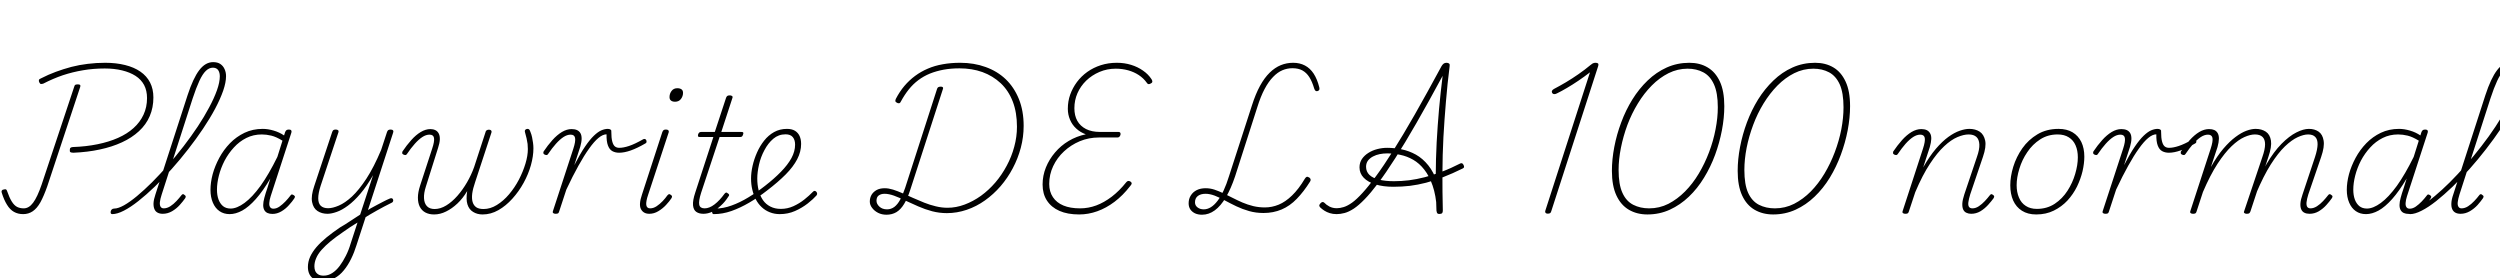 <svg xmlns="http://www.w3.org/2000/svg" xmlns:xlink="http://www.w3.org/1999/xlink" width="377.472" height="42.024"><path fill="black" d="M11.11 23.06L11.11 23.06Q10.78 23.06 10.64 22.98Q10.51 22.90 10.54 22.63L10.54 22.63Q10.54 22.39 10.67 22.30Q10.80 22.20 11.04 22.20L11.04 22.20Q13.01 22.13 14.72 21.78Q16.44 21.43 17.82 20.82Q19.20 20.21 20.17 19.33Q21.14 18.46 21.67 17.32Q22.20 16.18 22.20 14.81L22.20 14.81Q22.20 13.68 21.76 12.84Q21.31 12 20.47 11.46Q19.63 10.92 18.44 10.63Q17.26 10.34 15.82 10.34L15.82 10.34Q14.09 10.34 12.53 10.61Q10.97 10.87 9.49 11.36Q8.02 11.86 6.55 12.62L6.55 12.62Q6.31 12.70 6.18 12.68Q6.05 12.67 5.93 12.43L5.93 12.43Q5.83 12.22 5.88 12.07Q5.93 11.93 6.19 11.83L6.19 11.83Q7.30 11.26 8.44 10.84Q9.58 10.42 10.78 10.10Q11.98 9.79 13.25 9.64Q14.52 9.48 15.89 9.48L15.89 9.48Q17.54 9.48 18.89 9.82Q20.23 10.15 21.19 10.81Q22.15 11.47 22.66 12.46Q23.16 13.44 23.16 14.71L23.16 14.71Q23.16 16.25 22.61 17.53Q22.06 18.82 20.98 19.81Q19.90 20.81 18.41 21.49Q16.92 22.18 15.08 22.57Q13.25 22.97 11.11 23.06ZM3.50 32.33L3.50 32.33Q2.71 32.33 2.11 31.99Q1.51 31.66 1.06 30.92Q0.60 30.19 0.26 29.09L0.26 29.09Q0.19 28.90 0.28 28.76Q0.36 28.63 0.58 28.61L0.58 28.61Q0.82 28.54 0.91 28.60Q1.01 28.66 1.06 28.82L1.06 28.82Q1.42 29.86 1.78 30.43Q2.14 31.01 2.58 31.24Q3.02 31.46 3.58 31.46L3.58 31.46Q4.37 31.46 5.00 30.61Q5.64 29.76 6.29 27.86L6.29 27.86L11.21 13.08Q11.26 12.86 11.38 12.80Q11.50 12.74 11.76 12.74L11.76 12.74Q12 12.74 12.08 12.82Q12.17 12.89 12.12 13.10L12.12 13.10L7.13 28.15Q6.62 29.59 6.11 30.53Q5.59 31.46 4.94 31.90Q4.30 32.33 3.50 32.33ZM16.94 32.33L16.94 32.33Q16.78 32.33 16.73 32.20Q16.68 32.06 16.72 31.91Q16.75 31.75 16.88 31.62Q17.02 31.49 17.26 31.49L17.26 31.49Q17.83 31.49 18.72 31.00Q19.61 30.50 20.69 29.60Q21.77 28.70 22.96 27.52Q24.14 26.33 25.36 24.95Q26.57 23.57 27.72 22.08Q28.87 20.59 29.86 19.10Q30.84 17.62 31.58 16.22Q32.33 14.83 32.76 13.62Q33.19 12.41 33.19 11.50L33.19 11.50Q33.19 11.28 33.34 11.16Q33.48 11.04 33.67 11.04Q33.86 11.04 34.00 11.16Q34.13 11.28 34.13 11.50L34.13 11.50Q34.13 12.43 33.70 13.69Q33.26 14.95 32.48 16.42Q31.70 17.88 30.66 19.43Q29.62 20.98 28.42 22.52Q27.22 24.07 25.93 25.51Q24.65 26.95 23.36 28.19Q22.08 29.42 20.89 30.36Q19.70 31.30 18.70 31.81Q17.69 32.33 16.94 32.33ZM24.58 32.28L24.58 32.28Q24.12 32.28 23.80 32.11Q23.47 31.94 23.32 31.58Q23.16 31.22 23.18 30.67Q23.21 30.12 23.47 29.35L23.47 29.35L28.32 14.38Q29.16 11.81 30.08 10.60Q31.01 9.38 32.18 9.38L32.18 9.38Q32.86 9.38 33.28 9.67Q33.70 9.96 33.91 10.44Q34.13 10.92 34.13 11.50L34.13 11.50Q34.13 11.71 34.00 11.83Q33.86 11.95 33.67 11.95Q33.48 11.95 33.34 11.83Q33.19 11.71 33.19 11.50L33.19 11.50Q33.19 11.14 33.08 10.85Q32.98 10.56 32.74 10.39Q32.50 10.22 32.14 10.22L32.14 10.22Q31.58 10.22 31.08 10.70Q30.58 11.18 30.10 12.22Q29.62 13.25 29.09 14.86L29.09 14.86L24.41 29.38Q24.19 30.05 24.14 30.52Q24.10 30.98 24.25 31.22Q24.41 31.46 24.72 31.46L24.72 31.46Q25.22 31.46 25.72 31.14Q26.21 30.82 26.64 30.36Q27.07 29.90 27.36 29.52L27.36 29.52Q27.48 29.35 27.59 29.32Q27.70 29.28 27.84 29.42L27.84 29.42Q28.03 29.54 28.04 29.65Q28.06 29.76 27.96 29.93L27.96 29.93Q27.65 30.38 27.14 30.95Q26.64 31.51 25.97 31.90Q25.30 32.28 24.58 32.28ZM34.68 32.33L34.68 32.33Q33.79 32.33 33.14 31.88Q32.50 31.44 32.14 30.60Q31.78 29.76 31.78 28.66L31.78 28.66Q31.78 27.55 32.11 26.30Q32.45 25.06 33.11 23.83Q33.77 22.61 34.73 21.62Q35.69 20.64 36.92 20.05Q38.16 19.46 39.67 19.46L39.67 19.46Q40.46 19.46 41.33 19.72Q42.19 19.97 42.89 20.45L42.89 20.45L43.06 19.92Q43.15 19.73 43.27 19.64Q43.39 19.56 43.63 19.56L43.63 19.56Q43.90 19.56 43.98 19.70Q44.06 19.85 43.99 20.04L43.99 20.04L40.87 29.62Q40.68 30.22 40.66 30.64Q40.63 31.06 40.79 31.28Q40.94 31.51 41.28 31.51L41.28 31.51Q41.74 31.51 42.20 31.19Q42.67 30.86 43.09 30.42Q43.51 29.98 43.82 29.57L43.82 29.57Q43.94 29.38 44.05 29.36Q44.16 29.35 44.35 29.47L44.35 29.47Q44.54 29.59 44.53 29.71Q44.52 29.83 44.42 29.98L44.42 29.98Q44.14 30.41 43.63 30.97Q43.13 31.54 42.48 31.92Q41.83 32.30 41.14 32.30L41.14 32.30Q40.70 32.30 40.39 32.16Q40.08 32.02 39.91 31.72Q39.74 31.42 39.74 30.96Q39.74 30.50 39.91 29.88L39.91 29.88Q40.10 29.16 40.36 28.43Q40.61 27.70 40.82 26.95L40.82 26.95Q39.70 28.85 38.63 30.05Q37.56 31.25 36.58 31.79Q35.59 32.33 34.68 32.33ZM32.76 28.63L32.76 28.63Q32.76 29.47 32.99 30.11Q33.22 30.74 33.67 31.12Q34.13 31.49 34.82 31.49L34.82 31.49Q35.76 31.49 36.92 30.64Q38.09 29.78 39.34 28.06Q40.58 26.33 41.88 23.69L41.88 23.69L42.65 21.24Q41.71 20.66 40.97 20.48Q40.22 20.30 39.53 20.30L39.53 20.30Q38.26 20.30 37.20 20.83Q36.14 21.36 35.32 22.26Q34.49 23.16 33.91 24.26Q33.34 25.37 33.05 26.51Q32.76 27.65 32.76 28.63ZM54.72 33.07L55.03 32.04Q55.49 31.73 55.98 31.45Q56.47 31.18 56.96 30.92Q57.46 30.67 57.92 30.42Q58.39 30.17 58.85 29.98L58.85 29.98Q59.06 29.88 59.20 29.95Q59.33 30.02 59.36 30.17Q59.40 30.31 59.33 30.44Q59.26 30.58 59.06 30.65L59.06 30.65Q58.54 30.91 57.98 31.20Q57.43 31.49 56.90 31.79Q56.38 32.09 55.82 32.41Q55.27 32.74 54.72 33.07L54.72 33.07ZM48.74 42.46L48.74 42.46Q47.95 42.46 47.46 42.18Q46.97 41.90 46.73 41.42Q46.49 40.94 46.49 40.32L46.49 40.32Q46.49 39.53 46.82 38.78Q47.16 38.04 47.78 37.31Q48.41 36.58 49.31 35.84Q50.21 35.11 51.34 34.34L51.34 34.34Q52.13 33.89 52.88 33.38Q53.64 32.88 54.38 32.40L54.38 32.40L56.33 26.45Q55.37 28.13 54.42 29.24Q53.47 30.36 52.55 31.04Q51.62 31.73 50.83 32.00Q50.04 32.28 49.44 32.28L49.44 32.28Q48.58 32.28 47.94 31.86Q47.30 31.44 47.12 30.50Q46.94 29.57 47.45 28.08L47.45 28.08L50.16 19.92Q50.23 19.73 50.34 19.64Q50.45 19.56 50.71 19.56L50.71 19.56Q50.93 19.56 51.05 19.67Q51.17 19.78 51.10 19.97L51.10 19.97L48.41 28.06Q48.05 29.18 48.05 29.94Q48.05 30.70 48.43 31.07Q48.82 31.44 49.54 31.44L49.54 31.44Q50.23 31.44 51.16 31.04Q52.08 30.65 53.14 29.68Q54.19 28.70 55.32 26.98Q56.45 25.25 57.55 22.63L57.55 22.63L58.44 19.92Q58.51 19.73 58.63 19.64Q58.75 19.56 58.99 19.56L58.99 19.56Q59.23 19.56 59.34 19.69Q59.45 19.82 59.35 20.06L59.35 20.06L53.83 37.01Q53.50 38.09 53.02 39.07Q52.54 40.06 51.91 40.82Q51.29 41.59 50.48 42.02Q49.68 42.46 48.74 42.46ZM48.86 41.62L48.86 41.62Q49.56 41.62 50.16 41.23Q50.76 40.85 51.28 40.16Q51.79 39.48 52.22 38.62Q52.66 37.75 52.94 36.79L52.94 36.79L53.98 33.60Q53.45 33.91 52.91 34.27Q52.37 34.63 51.82 35.02L51.82 35.02Q50.76 35.74 49.94 36.41Q49.13 37.08 48.56 37.72Q48 38.35 47.74 38.98Q47.47 39.60 47.47 40.22L47.47 40.22Q47.47 40.61 47.60 40.92Q47.74 41.23 48.04 41.42Q48.34 41.62 48.86 41.62ZM65.54 32.38L65.54 32.38Q64.78 32.38 64.22 32.08Q63.67 31.78 63.38 31.21Q63.10 30.65 63.10 29.84Q63.10 29.04 63.43 28.03L63.43 28.03L65.26 22.42Q65.62 21.34 65.53 20.83Q65.45 20.33 64.85 20.33L64.85 20.33Q64.32 20.33 63.77 20.69Q63.22 21.05 62.63 21.71Q62.04 22.37 61.44 23.26L61.44 23.26Q61.34 23.40 61.24 23.41Q61.13 23.42 60.94 23.35L60.94 23.35Q60.74 23.26 60.73 23.12Q60.72 22.99 60.77 22.87L60.77 22.87Q61.39 21.94 62.09 21.16Q62.78 20.38 63.53 19.93Q64.27 19.49 64.99 19.49L64.99 19.49Q65.42 19.49 65.75 19.66Q66.07 19.82 66.25 20.17Q66.43 20.52 66.41 21.07Q66.38 21.62 66.14 22.34L66.14 22.34L64.30 28.18Q63.98 29.16 64.02 29.93Q64.06 30.70 64.46 31.13Q64.87 31.56 65.62 31.56L65.62 31.56Q66.50 31.56 67.38 31.02Q68.26 30.48 69.06 29.57Q69.86 28.66 70.51 27.54Q71.16 26.42 71.59 25.22L71.59 25.22L73.32 19.92Q73.34 19.75 73.49 19.67Q73.63 19.58 73.82 19.58L73.82 19.58Q74.04 19.58 74.15 19.69Q74.26 19.80 74.21 19.99L74.21 19.99L71.74 27.50Q71.40 28.49 71.30 29.23Q71.21 29.98 71.36 30.50Q71.52 31.03 71.92 31.30Q72.31 31.56 73.01 31.56L73.01 31.56Q74.04 31.56 75.02 30.95Q76.01 30.34 76.86 29.34Q77.71 28.34 78.35 27.12Q78.98 25.90 79.34 24.70Q79.70 23.50 79.70 22.51L79.70 22.51Q79.70 22.13 79.66 21.73Q79.61 21.34 79.51 20.90Q79.42 20.47 79.27 19.97L79.27 19.97Q79.22 19.80 79.26 19.69Q79.30 19.58 79.42 19.52Q79.54 19.46 79.66 19.46L79.66 19.46Q79.80 19.46 79.90 19.55Q79.99 19.63 80.09 19.92L80.09 19.92Q80.26 20.33 80.34 20.74Q80.42 21.14 80.48 21.56Q80.54 21.98 80.54 22.39L80.54 22.39Q80.54 23.59 80.16 24.95Q79.78 26.30 79.06 27.61Q78.34 28.92 77.36 30Q76.39 31.08 75.25 31.73Q74.11 32.38 72.86 32.38L72.86 32.38Q72.05 32.38 71.44 32.00Q70.82 31.63 70.58 30.86Q70.34 30.10 70.54 28.85L70.54 28.85Q69.89 29.95 69.06 30.73Q68.23 31.51 67.34 31.94Q66.46 32.38 65.54 32.38ZM83.90 32.28L83.90 32.28Q83.66 32.28 83.54 32.18Q83.42 32.09 83.47 31.92L83.47 31.92L86.57 22.44Q86.93 21.34 86.83 20.83Q86.74 20.33 86.16 20.33L86.16 20.33Q85.63 20.33 85.08 20.69Q84.53 21.05 83.94 21.71Q83.35 22.37 82.75 23.26L82.75 23.26Q82.66 23.40 82.55 23.41Q82.44 23.42 82.25 23.35L82.25 23.35Q82.06 23.26 82.04 23.12Q82.03 22.99 82.08 22.87L82.08 22.87Q82.70 21.94 83.40 21.16Q84.10 20.38 84.84 19.93Q85.58 19.49 86.30 19.49L86.30 19.49Q86.78 19.49 87.12 19.64Q87.46 19.80 87.64 20.11Q87.82 20.42 87.82 20.93Q87.82 21.43 87.62 22.13L87.62 22.13L86.71 24.94Q87.60 23.21 88.33 22.14Q89.06 21.07 89.68 20.48Q90.29 19.90 90.80 19.68Q91.32 19.46 91.78 19.46L91.78 19.46Q92.02 19.46 92.17 19.56Q92.33 19.66 92.30 19.85L92.30 19.85Q92.30 20.86 92.45 21.38Q92.59 21.91 92.86 22.12Q93.12 22.32 93.50 22.32L93.50 22.32Q94.13 22.32 94.97 22.04Q95.81 21.77 97.13 21.02L97.13 21.02Q97.27 20.95 97.40 21Q97.54 21.05 97.58 21.17Q97.63 21.29 97.62 21.43Q97.61 21.58 97.46 21.65L97.46 21.65Q96.22 22.37 95.23 22.72Q94.25 23.06 93.48 23.06L93.48 23.06Q92.90 23.06 92.46 22.82Q92.02 22.58 91.79 21.96Q91.56 21.34 91.58 20.28L91.58 20.28Q91.03 20.28 90.37 20.82Q89.71 21.36 88.96 22.42Q88.20 23.47 87.34 25.02Q86.47 26.57 85.51 28.63L85.51 28.63L84.43 31.92Q84.38 32.11 84.28 32.20Q84.17 32.28 83.90 32.28ZM98.04 32.28L98.04 32.28Q97.15 32.28 96.78 31.58Q96.41 30.89 96.94 29.35L96.94 29.35L100.01 19.92Q100.10 19.73 100.20 19.64Q100.30 19.56 100.56 19.56L100.56 19.56Q100.80 19.56 100.91 19.67Q101.02 19.78 100.97 19.97L100.97 19.97L97.87 29.38Q97.51 30.43 97.58 30.95Q97.66 31.46 98.16 31.46L98.16 31.46Q98.66 31.46 99.14 31.14Q99.62 30.82 100.06 30.36Q100.49 29.90 100.75 29.52L100.75 29.52Q100.90 29.35 101.00 29.32Q101.11 29.28 101.28 29.42L101.28 29.42Q101.47 29.54 101.47 29.66Q101.47 29.78 101.38 29.93L101.38 29.93Q101.09 30.38 100.57 30.94Q100.06 31.49 99.41 31.88Q98.76 32.28 98.04 32.28ZM101.93 15.36L101.93 15.36Q101.54 15.36 101.32 15.19Q101.09 15.02 101.09 14.66L101.09 14.66Q101.09 14.14 101.40 13.73Q101.71 13.32 102.26 13.32L102.26 13.32Q102.67 13.32 102.90 13.49Q103.13 13.66 103.13 14.02L103.13 14.02Q103.13 14.52 102.82 14.94Q102.50 15.36 101.93 15.36ZM106.20 32.28L106.20 32.28Q105.55 32.28 105.13 31.99Q104.71 31.70 104.64 31.00Q104.57 30.29 104.98 29.06L104.98 29.06L107.71 20.69L105.70 20.69Q105.43 20.69 105.40 20.58Q105.36 20.47 105.41 20.28L105.41 20.28Q105.48 20.09 105.59 20.00Q105.70 19.92 105.94 19.92L105.94 19.92L107.93 19.92L109.63 14.76Q109.70 14.57 109.82 14.48Q109.94 14.40 110.21 14.40L110.21 14.40Q110.40 14.40 110.53 14.50Q110.66 14.59 110.59 14.78L110.59 14.78L108.91 19.92L111.91 19.92Q112.18 19.92 112.22 20.02Q112.27 20.11 112.20 20.30L112.20 20.30Q112.13 20.54 112.02 20.62Q111.91 20.69 111.70 20.69L111.70 20.69L108.65 20.69L105.86 29.11Q105.46 30.38 105.58 30.92Q105.70 31.46 106.39 31.46L106.39 31.46Q107.11 31.46 107.89 30.86Q108.67 30.26 109.39 29.26L109.39 29.26Q109.51 29.11 109.62 29.08Q109.73 29.04 109.87 29.18L109.87 29.18Q110.06 29.28 110.09 29.41Q110.11 29.54 109.99 29.66L109.99 29.66Q109.49 30.46 108.85 31.04Q108.22 31.63 107.56 31.96Q106.90 32.28 106.20 32.28ZM117.74 32.33L117.74 32.33Q116.93 32.33 116.23 32.05Q115.54 31.78 115.01 31.28Q114.48 30.79 114.13 30.12Q113.78 29.45 113.59 28.64Q113.40 27.84 113.40 26.95L113.40 26.95Q113.40 26.06 113.63 25.04Q113.86 24.02 114.30 23.03Q114.74 22.03 115.38 21.23Q116.02 20.42 116.88 19.94Q117.74 19.46 118.82 19.46L118.82 19.46Q119.57 19.46 120.04 19.75Q120.50 20.04 120.73 20.54Q120.96 21.05 120.96 21.74L120.96 21.74Q120.96 22.90 120.37 24.04Q119.78 25.18 118.63 26.34Q117.48 27.50 115.80 28.78L115.80 28.78Q114.48 29.81 113.12 30.60Q111.77 31.39 110.44 31.86Q109.10 32.33 107.76 32.33L107.76 32.33Q107.62 32.33 107.56 32.20Q107.50 32.06 107.53 31.91Q107.57 31.75 107.68 31.62Q107.78 31.49 108 31.49L108 31.49Q109.20 31.49 110.46 31.03Q111.72 30.58 113.00 29.80Q114.29 29.02 115.51 28.06L115.51 28.06Q116.90 26.98 117.92 25.93Q118.94 24.89 119.50 23.87Q120.05 22.85 120.05 21.84L120.05 21.84Q120.05 21.12 119.70 20.70Q119.35 20.28 118.61 20.28L118.61 20.28Q117.55 20.28 116.76 20.95Q115.97 21.62 115.42 22.67Q114.86 23.71 114.60 24.86Q114.34 26.02 114.34 26.95L114.34 26.95Q114.34 27.91 114.55 28.75Q114.77 29.59 115.20 30.22Q115.63 30.84 116.32 31.19Q117 31.54 117.89 31.54L117.89 31.54Q118.90 31.54 119.80 31.13Q120.70 30.72 121.44 30.13Q122.18 29.54 122.71 28.99L122.71 28.99Q122.86 28.82 122.99 28.82Q123.12 28.82 123.24 28.94L123.24 28.94Q123.34 29.04 123.37 29.18Q123.41 29.33 123.29 29.50L123.29 29.50Q122.81 30.05 121.96 30.72Q121.10 31.39 120.04 31.86Q118.97 32.33 117.74 32.33ZM133.85 32.42L133.85 32.42Q133.15 32.42 132.59 32.14Q132.02 31.85 131.68 31.39Q131.33 30.94 131.33 30.43L131.33 30.43Q131.33 29.88 131.59 29.42Q131.86 28.97 132.36 28.69Q132.86 28.42 133.58 28.42L133.58 28.42Q134.16 28.42 134.84 28.63Q135.53 28.85 136.28 29.18Q137.04 29.52 137.87 29.89Q138.70 30.26 139.55 30.60Q140.40 30.94 141.29 31.15Q142.18 31.37 143.06 31.37L143.06 31.37Q144.36 31.37 145.64 30.89Q146.93 30.41 148.12 29.56Q149.30 28.70 150.29 27.55Q151.27 26.40 152.00 25.03Q152.74 23.66 153.14 22.16Q153.55 20.66 153.55 19.13L153.55 19.13Q153.55 16.99 152.92 15.34Q152.28 13.68 151.09 12.56Q149.90 11.45 148.33 10.88Q146.76 10.32 144.86 10.32L144.86 10.32Q143.59 10.32 142.48 10.52Q141.36 10.73 140.41 11.11Q139.46 11.50 138.66 12.10Q137.86 12.70 137.22 13.50Q136.58 14.30 136.03 15.31L136.03 15.31Q135.94 15.55 135.76 15.59Q135.58 15.62 135.41 15.50L135.41 15.50Q135.22 15.41 135.19 15.28Q135.17 15.14 135.26 14.93L135.26 14.93Q135.82 13.85 136.55 12.98Q137.28 12.12 138.17 11.46Q139.06 10.80 140.10 10.36Q141.14 9.91 142.36 9.70Q143.57 9.48 144.98 9.48L144.98 9.48Q147.07 9.48 148.82 10.12Q150.58 10.75 151.85 11.96Q153.12 13.18 153.84 14.95Q154.56 16.73 154.56 19.01L154.56 19.01Q154.56 20.69 154.13 22.31Q153.70 23.93 152.92 25.40Q152.14 26.88 151.07 28.12Q150 29.35 148.72 30.26Q147.43 31.18 145.96 31.68Q144.48 32.18 142.97 32.18L142.97 32.18Q141.84 32.18 140.75 31.90Q139.66 31.61 138.64 31.16Q137.62 30.72 136.69 30.28Q135.77 29.83 134.98 29.54Q134.18 29.26 133.56 29.26L133.56 29.26Q133.03 29.26 132.68 29.51Q132.34 29.76 132.34 30.31L132.34 30.31Q132.34 30.79 132.78 31.20Q133.22 31.61 133.94 31.61L133.94 31.61Q134.54 31.61 135.04 31.24Q135.53 30.86 135.91 30.16Q136.30 29.45 136.66 28.39L136.66 28.39L141.48 13.44Q141.53 13.25 141.67 13.16Q141.82 13.08 142.06 13.08L142.06 13.08Q142.27 13.08 142.36 13.18Q142.44 13.27 142.37 13.44L142.37 13.44L137.45 28.63Q137.04 29.93 136.52 30.78Q136.01 31.63 135.35 32.03Q134.69 32.42 133.85 32.42ZM162.94 32.38L162.94 32.38Q161.18 32.38 159.96 31.84Q158.74 31.30 158.08 30.29Q157.42 29.28 157.42 27.86L157.42 27.86Q157.42 26.52 157.92 25.28Q158.42 24.05 159.30 23.02Q160.18 21.98 161.36 21.28Q162.55 20.57 163.94 20.28L163.94 20.28Q163.10 19.97 162.49 19.40Q161.88 18.84 161.56 18.07Q161.23 17.30 161.23 16.42L161.23 16.42Q161.23 15.29 161.59 14.28Q161.95 13.27 162.61 12.38Q163.27 11.50 164.18 10.85Q165.10 10.20 166.22 9.84Q167.35 9.48 168.62 9.48L168.62 9.48Q169.78 9.48 170.78 9.79Q171.79 10.10 172.58 10.66Q173.38 11.21 173.86 11.95L173.86 11.95Q173.98 12.12 173.99 12.30Q174 12.48 173.76 12.60L173.76 12.60Q173.54 12.74 173.39 12.70Q173.23 12.65 173.14 12.48L173.14 12.48Q172.66 11.81 171.95 11.34Q171.24 10.87 170.35 10.62Q169.46 10.37 168.46 10.37L168.46 10.37Q167.16 10.37 166.01 10.86Q164.86 11.35 164.00 12.18Q163.15 13.01 162.68 14.08Q162.22 15.14 162.22 16.34L162.22 16.34Q162.22 17.45 162.66 18.24Q163.10 19.03 163.97 19.48Q164.83 19.92 166.08 19.92L166.08 19.92L168.89 19.92Q169.08 19.92 169.15 20.04Q169.22 20.16 169.18 20.35L169.18 20.35Q169.13 20.54 169.01 20.65Q168.89 20.76 168.74 20.76L168.74 20.76L165.91 20.76Q164.40 20.76 163.04 21.32Q161.69 21.89 160.66 22.85Q159.62 23.81 159.02 25.08Q158.42 26.35 158.42 27.77L158.42 27.77Q158.42 28.94 158.98 29.77Q159.53 30.60 160.56 31.03Q161.59 31.46 163.08 31.46L163.08 31.46Q164.33 31.46 165.52 31.02Q166.70 30.58 167.86 29.70Q169.01 28.82 170.04 27.53L170.04 27.53Q170.18 27.34 170.36 27.32Q170.54 27.31 170.71 27.43L170.71 27.43Q170.88 27.55 170.87 27.71Q170.86 27.86 170.64 28.10L170.64 28.10Q169.54 29.52 168.28 30.47Q167.02 31.42 165.67 31.90Q164.33 32.38 162.94 32.38ZM181.49 32.42L181.49 32.42Q180.89 32.42 180.43 32.21Q179.98 31.99 179.72 31.61Q179.47 31.22 179.47 30.70L179.47 30.70Q179.47 30.02 179.80 29.51Q180.12 28.99 180.70 28.70Q181.27 28.42 182.04 28.42L182.04 28.42Q182.71 28.42 183.36 28.63Q184.01 28.85 184.69 29.17Q185.38 29.50 186.10 29.87Q186.82 30.24 187.60 30.58Q188.38 30.91 189.23 31.12Q190.08 31.32 190.97 31.32L190.97 31.32Q192.05 31.32 193.07 30.90Q194.09 30.48 195.08 29.52Q196.08 28.56 197.02 26.98L197.02 26.98Q197.14 26.78 197.28 26.71Q197.42 26.64 197.69 26.81L197.69 26.81Q197.83 26.90 197.88 27.06Q197.93 27.22 197.81 27.41L197.81 27.41Q196.85 28.94 195.80 30.02Q194.76 31.10 193.51 31.63Q192.26 32.16 190.78 32.16L190.78 32.16Q189.62 32.16 188.60 31.87Q187.58 31.58 186.68 31.15Q185.78 30.72 184.97 30.28Q184.15 29.83 183.41 29.54Q182.66 29.26 182.02 29.26L182.02 29.26Q181.30 29.26 180.86 29.59Q180.43 29.93 180.43 30.55L180.43 30.55Q180.43 31.03 180.82 31.32Q181.20 31.61 181.75 31.61L181.75 31.61Q182.86 31.61 183.84 30.32Q184.82 29.04 185.57 26.59L185.57 26.59L189.02 15.94Q189.58 14.18 190.25 12.96Q190.92 11.74 191.71 10.97Q192.50 10.20 193.38 9.84Q194.26 9.48 195.26 9.48L195.26 9.48Q196.25 9.48 197.03 9.89Q197.81 10.30 198.35 11.12Q198.89 11.95 199.20 13.20L199.20 13.20Q199.25 13.42 199.20 13.55Q199.15 13.68 198.94 13.75L198.94 13.75Q198.79 13.80 198.66 13.73Q198.53 13.66 198.43 13.37L198.43 13.37Q198.12 12.31 197.69 11.64Q197.26 10.97 196.64 10.63Q196.03 10.30 195.14 10.30L195.14 10.30Q194.35 10.30 193.62 10.61Q192.89 10.92 192.22 11.62Q191.54 12.31 190.94 13.44Q190.34 14.57 189.84 16.18L189.84 16.18L186.48 26.64Q185.86 28.49 185.09 29.80Q184.32 31.10 183.42 31.76Q182.52 32.42 181.49 32.42ZM201.82 32.33L201.82 32.33Q201.24 32.33 200.78 32.18Q200.33 32.04 199.97 31.81Q199.61 31.58 199.34 31.32L199.34 31.32Q199.22 31.20 199.20 31.06Q199.18 30.91 199.37 30.70L199.37 30.70Q199.56 30.50 199.70 30.50Q199.85 30.50 199.97 30.62L199.97 30.62Q200.23 30.91 200.72 31.18Q201.22 31.44 201.84 31.44L201.84 31.44Q202.32 31.44 202.90 31.26Q203.47 31.08 204.16 30.59Q204.84 30.10 205.73 29.12Q206.62 28.15 207.76 26.60Q208.90 25.06 210.35 22.76Q211.80 20.47 213.60 17.32Q215.40 14.16 217.66 9.98L217.66 9.98Q217.78 9.77 217.96 9.62Q218.14 9.48 218.40 9.48L218.40 9.48Q218.66 9.48 218.80 9.60Q218.93 9.72 218.88 9.98L218.88 9.98Q218.54 12.67 218.32 15.35Q218.09 18.02 217.94 20.71Q217.80 23.40 217.79 26.16Q217.78 28.92 217.85 31.78L217.85 31.78Q217.85 32.04 217.76 32.16Q217.68 32.28 217.42 32.30L217.42 32.30Q217.18 32.33 217.06 32.24Q216.94 32.16 216.89 31.82L216.89 31.82Q216.77 29.16 216.78 26.58Q216.79 24 216.92 21.48Q217.06 18.96 217.28 16.45Q217.51 13.94 217.82 11.45L217.82 11.45Q215.64 15.50 213.86 18.59Q212.09 21.67 210.66 23.90Q209.23 26.14 208.09 27.65Q206.95 29.16 206.05 30.08Q205.15 31.01 204.41 31.50Q203.66 31.99 203.02 32.16Q202.37 32.33 201.82 32.33ZM217.58 31.25L216.94 31.56Q216.82 29.50 216.31 28.03Q215.81 26.57 215.05 25.61Q214.30 24.65 213.37 24.12Q212.45 23.59 211.43 23.38Q210.41 23.16 209.45 23.16L209.45 23.16Q208.87 23.16 208.32 23.27Q207.77 23.38 207.30 23.63Q206.83 23.88 206.54 24.26Q206.26 24.65 206.26 25.18L206.26 25.18Q206.26 25.92 206.77 26.41Q207.29 26.90 208.24 27.13Q209.18 27.36 210.48 27.36L210.48 27.36Q211.58 27.36 212.75 27.22Q213.91 27.07 215.15 26.75Q216.38 26.42 217.72 25.92Q219.05 25.42 220.51 24.67L220.51 24.67Q220.66 24.62 220.76 24.66Q220.87 24.70 220.97 24.89L220.97 24.89Q221.09 25.10 221.05 25.24Q221.02 25.37 220.85 25.44L220.85 25.44Q219.29 26.21 217.92 26.74Q216.55 27.26 215.32 27.59Q214.08 27.91 212.88 28.06Q211.68 28.20 210.38 28.20L210.38 28.20Q208.85 28.20 207.70 27.85Q206.54 27.50 205.91 26.84Q205.27 26.18 205.27 25.27L205.27 25.27Q205.27 24.55 205.64 24Q206.02 23.45 206.62 23.08Q207.22 22.70 207.96 22.51Q208.70 22.32 209.45 22.32L209.45 22.32Q210.53 22.32 211.64 22.55Q212.76 22.78 213.79 23.35Q214.82 23.93 215.65 24.96Q216.48 25.99 217.00 27.53Q217.51 29.06 217.58 31.25L217.58 31.25ZM233.69 32.26L233.69 32.26Q233.45 32.26 233.35 32.12Q233.26 31.99 233.33 31.80L233.33 31.80L240.07 10.92Q239.23 11.57 238.33 12.18Q237.43 12.79 236.59 13.28Q235.75 13.78 235.06 14.11L235.06 14.11Q234.84 14.23 234.64 14.21Q234.43 14.18 234.34 13.99L234.34 13.99Q234.26 13.82 234.35 13.68Q234.43 13.54 234.65 13.42L234.65 13.42Q235.49 12.98 236.44 12.42Q237.38 11.86 238.33 11.20Q239.28 10.54 240.12 9.84L240.12 9.84Q240.31 9.67 240.44 9.60Q240.58 9.53 240.68 9.50Q240.79 9.48 240.91 9.48L240.91 9.48Q241.18 9.48 241.28 9.58Q241.39 9.67 241.32 9.94L241.32 9.94L234.22 31.90Q234.17 32.09 234.06 32.17Q233.95 32.26 233.69 32.26ZM248.74 32.38L248.74 32.38Q247.15 32.38 245.94 31.67Q244.73 30.96 244.06 29.51Q243.38 28.06 243.38 25.80L243.38 25.80Q243.38 24.07 243.74 22.19Q244.10 20.30 244.79 18.47Q245.47 16.63 246.47 15.02Q247.46 13.42 248.77 12.16Q250.08 10.90 251.66 10.19Q253.25 9.48 255.07 9.48L255.07 9.48Q256.66 9.48 257.83 10.18Q259.01 10.87 259.68 12.31Q260.35 13.75 260.35 16.03L260.35 16.03Q260.35 17.78 259.99 19.67Q259.63 21.55 258.96 23.38Q258.29 25.20 257.29 26.83Q256.30 28.46 255.00 29.70Q253.70 30.94 252.13 31.66Q250.56 32.38 248.74 32.38ZM249.00 31.46L249.00 31.46Q250.56 31.46 251.92 30.77Q253.27 30.07 254.42 28.91Q255.58 27.74 256.49 26.22Q257.40 24.70 258.05 22.98Q258.70 21.26 259.03 19.52Q259.37 17.78 259.37 16.20L259.37 16.20Q259.37 14.02 258.79 12.74Q258.22 11.47 257.18 10.92Q256.15 10.37 254.81 10.37L254.81 10.37Q253.30 10.37 251.93 11.05Q250.56 11.74 249.40 12.91Q248.23 14.09 247.30 15.62Q246.36 17.16 245.72 18.86Q245.09 20.57 244.74 22.32Q244.39 24.07 244.39 25.66L244.39 25.66Q244.39 27.86 244.97 29.12Q245.54 30.38 246.60 30.92Q247.66 31.46 249.00 31.46ZM267.72 32.38L267.72 32.38Q266.14 32.38 264.92 31.67Q263.71 30.96 263.04 29.51Q262.37 28.06 262.37 25.80L262.37 25.80Q262.37 24.07 262.73 22.19Q263.09 20.30 263.77 18.47Q264.46 16.63 265.45 15.02Q266.45 13.42 267.76 12.16Q269.06 10.90 270.65 10.19Q272.23 9.48 274.06 9.48L274.06 9.48Q275.64 9.48 276.82 10.18Q277.99 10.87 278.66 12.31Q279.34 13.75 279.34 16.03L279.34 16.03Q279.34 17.78 278.98 19.67Q278.62 21.55 277.94 23.38Q277.27 25.20 276.28 26.83Q275.28 28.46 273.98 29.70Q272.69 30.94 271.12 31.66Q269.54 32.38 267.72 32.38ZM267.98 31.46L267.98 31.46Q269.54 31.46 270.90 30.77Q272.26 30.07 273.41 28.91Q274.56 27.74 275.47 26.22Q276.38 24.70 277.03 22.98Q277.68 21.26 278.02 19.52Q278.35 17.78 278.35 16.20L278.35 16.20Q278.35 14.02 277.78 12.74Q277.20 11.47 276.17 10.92Q275.14 10.37 273.79 10.37L273.79 10.37Q272.28 10.37 270.91 11.05Q269.54 11.74 268.38 12.91Q267.22 14.09 266.28 15.62Q265.34 17.16 264.71 18.86Q264.07 20.57 263.72 22.32Q263.38 24.07 263.38 25.66L263.38 25.66Q263.38 27.86 263.95 29.12Q264.53 30.38 265.58 30.92Q266.64 31.46 267.98 31.46ZM287.69 32.28L287.69 32.28Q287.45 32.28 287.33 32.18Q287.21 32.09 287.26 31.92L287.26 31.92L290.35 22.44Q290.71 21.34 290.62 20.83Q290.52 20.33 289.94 20.33L289.94 20.33Q289.42 20.33 288.86 20.69Q288.31 21.05 287.72 21.71Q287.14 22.37 286.54 23.26L286.54 23.26Q286.44 23.40 286.33 23.41Q286.22 23.42 286.03 23.35L286.03 23.35Q285.84 23.26 285.83 23.12Q285.82 22.99 285.86 22.87L285.86 22.87Q286.49 21.94 287.18 21.16Q287.88 20.38 288.62 19.93Q289.37 19.49 290.09 19.49L290.09 19.49Q290.57 19.49 290.90 19.64Q291.24 19.80 291.43 20.14Q291.62 20.47 291.60 20.99Q291.58 21.50 291.38 22.20L291.38 22.20L290.38 25.27Q291.34 23.59 292.30 22.46Q293.26 21.34 294.17 20.68Q295.08 20.02 295.90 19.74Q296.71 19.46 297.34 19.46L297.34 19.46Q298.27 19.46 298.91 19.88Q299.54 20.30 299.74 21.23Q299.93 22.15 299.40 23.69L299.40 23.69L297.48 29.35Q297.26 30.07 297.20 30.54Q297.14 31.01 297.30 31.24Q297.46 31.46 297.82 31.46L297.82 31.46Q298.30 31.46 298.78 31.14Q299.26 30.82 299.69 30.36Q300.12 29.90 300.41 29.52L300.41 29.52Q300.53 29.35 300.64 29.32Q300.74 29.28 300.91 29.42L300.91 29.42Q301.10 29.54 301.10 29.65Q301.10 29.76 301.01 29.93L301.01 29.93Q300.70 30.36 300.18 30.94Q299.66 31.51 299.02 31.90Q298.37 32.28 297.62 32.28L297.62 32.28Q297.22 32.28 296.89 32.12Q296.57 31.97 296.41 31.61Q296.26 31.25 296.29 30.70Q296.33 30.14 296.59 29.35L296.59 29.35L298.49 23.71Q298.90 22.56 298.86 21.80Q298.82 21.05 298.42 20.68Q298.01 20.30 297.24 20.30L297.24 20.30Q296.50 20.30 295.55 20.70Q294.60 21.10 293.56 22.07Q292.51 23.04 291.40 24.73Q290.28 26.42 289.18 29.02L289.18 29.02L288.22 31.92Q288.17 32.11 288.06 32.20Q287.95 32.28 287.69 32.28ZM307.44 32.38L307.44 32.38Q306.17 32.38 305.29 31.82Q304.42 31.27 303.97 30.28Q303.53 29.28 303.53 27.98L303.53 27.98Q303.53 26.66 303.98 25.18Q304.44 23.69 305.35 22.39Q306.26 21.10 307.63 20.28Q309.00 19.46 310.82 19.46L310.82 19.46Q312.07 19.46 312.94 19.98Q313.80 20.50 314.26 21.44Q314.71 22.39 314.71 23.66L314.71 23.66Q314.71 24.67 314.44 25.85Q314.16 27.02 313.60 28.18Q313.03 29.33 312.16 30.28Q311.28 31.22 310.10 31.80Q308.93 32.38 307.44 32.38ZM307.54 31.54L307.54 31.54Q309.07 31.54 310.24 30.77Q311.40 30 312.17 28.80Q312.94 27.60 313.33 26.26Q313.73 24.91 313.73 23.76L313.73 23.76Q313.73 22.73 313.39 21.95Q313.06 21.17 312.37 20.74Q311.69 20.30 310.68 20.30L310.68 20.30Q309.19 20.30 308.04 21.05Q306.89 21.79 306.10 22.97Q305.30 24.14 304.90 25.48Q304.49 26.81 304.49 27.96L304.49 27.96Q304.49 29.02 304.84 29.83Q305.18 30.65 305.87 31.09Q306.55 31.54 307.54 31.54ZM317.90 32.28L317.90 32.28Q317.66 32.28 317.54 32.18Q317.42 32.09 317.47 31.92L317.47 31.92L320.57 22.44Q320.93 21.34 320.83 20.83Q320.74 20.33 320.16 20.33L320.16 20.33Q319.63 20.33 319.08 20.69Q318.53 21.05 317.94 21.71Q317.35 22.37 316.75 23.26L316.75 23.26Q316.66 23.40 316.55 23.41Q316.44 23.42 316.25 23.35L316.25 23.35Q316.06 23.26 316.04 23.12Q316.03 22.99 316.08 22.87L316.08 22.87Q316.70 21.94 317.40 21.16Q318.10 20.38 318.84 19.93Q319.58 19.49 320.30 19.49L320.30 19.49Q320.78 19.49 321.12 19.64Q321.46 19.80 321.64 20.11Q321.82 20.42 321.82 20.93Q321.82 21.43 321.62 22.13L321.62 22.13L320.71 24.94Q321.60 23.21 322.33 22.14Q323.06 21.07 323.68 20.48Q324.29 19.90 324.80 19.68Q325.32 19.46 325.78 19.46L325.78 19.46Q326.02 19.46 326.17 19.56Q326.33 19.66 326.30 19.85L326.30 19.85Q326.30 20.86 326.45 21.38Q326.59 21.91 326.86 22.12Q327.12 22.32 327.50 22.32L327.50 22.32Q328.13 22.32 328.97 22.04Q329.81 21.77 331.13 21.02L331.13 21.02Q331.27 20.95 331.40 21Q331.54 21.05 331.58 21.17Q331.63 21.29 331.62 21.43Q331.61 21.58 331.46 21.65L331.46 21.65Q330.22 22.37 329.23 22.72Q328.25 23.06 327.48 23.06L327.48 23.06Q326.90 23.06 326.46 22.82Q326.02 22.58 325.79 21.96Q325.56 21.34 325.58 20.28L325.58 20.28Q325.03 20.28 324.37 20.82Q323.71 21.36 322.96 22.42Q322.20 23.47 321.34 25.02Q320.47 26.57 319.51 28.63L319.51 28.63L318.43 31.92Q318.38 32.11 318.28 32.20Q318.17 32.28 317.90 32.28ZM331.13 32.28L331.13 32.28Q330.89 32.28 330.77 32.18Q330.65 32.09 330.70 31.92L330.70 31.92L333.79 22.44Q334.15 21.34 334.06 20.83Q333.96 20.33 333.38 20.33L333.38 20.33Q332.86 20.33 332.30 20.69Q331.75 21.05 331.16 21.71Q330.58 22.37 329.98 23.26L329.98 23.26Q329.88 23.40 329.77 23.41Q329.66 23.42 329.47 23.35L329.47 23.35Q329.28 23.26 329.27 23.12Q329.26 22.99 329.30 22.87L329.30 22.87Q329.93 21.94 330.62 21.16Q331.32 20.38 332.06 19.93Q332.81 19.49 333.53 19.49L333.53 19.49Q334.01 19.49 334.33 19.63Q334.66 19.78 334.85 20.11Q335.04 20.45 335.03 20.96Q335.02 21.48 334.82 22.20L334.82 22.20L333.82 25.22Q334.75 23.57 335.70 22.45Q336.65 21.34 337.54 20.68Q338.42 20.02 339.19 19.74Q339.96 19.46 340.58 19.46L340.58 19.46Q341.47 19.46 342.11 19.88Q342.74 20.30 342.89 21.23Q343.03 22.15 342.50 23.69L342.50 23.69L339.79 31.92Q339.72 32.11 339.61 32.20Q339.50 32.28 339.24 32.28L339.24 32.28Q339.02 32.28 338.89 32.18Q338.76 32.09 338.83 31.92L338.83 31.92L341.59 23.71Q342.00 22.54 342.00 21.79Q342.00 21.05 341.62 20.68Q341.23 20.30 340.46 20.30L340.46 20.30Q339.77 20.30 338.87 20.70Q337.97 21.10 336.95 22.07Q335.93 23.04 334.82 24.73Q333.72 26.42 332.62 28.99L332.62 28.99L331.66 31.92Q331.61 32.11 331.50 32.20Q331.39 32.28 331.13 32.28ZM348.72 32.28L348.72 32.28Q348.26 32.28 347.94 32.12Q347.62 31.97 347.46 31.61Q347.30 31.25 347.34 30.70Q347.38 30.14 347.66 29.35L347.66 29.35L349.54 23.71Q349.92 22.54 349.93 21.79Q349.94 21.05 349.58 20.68Q349.22 20.30 348.50 20.30L348.50 20.30Q347.83 20.30 346.93 20.71Q346.03 21.12 345.00 22.10Q343.97 23.09 342.86 24.83Q341.76 26.57 340.66 29.18L340.66 29.18L340.25 29.18Q341.16 26.59 342.24 24.74Q343.32 22.90 344.48 21.72Q345.65 20.54 346.72 20.00Q347.78 19.46 348.62 19.46L348.62 19.46Q349.49 19.46 350.09 19.88Q350.69 20.30 350.84 21.23Q351.00 22.15 350.47 23.69L350.47 23.69L348.53 29.35Q348.31 30.07 348.26 30.54Q348.22 31.01 348.37 31.24Q348.53 31.46 348.86 31.46L348.86 31.46Q349.34 31.46 349.84 31.14Q350.33 30.82 350.76 30.36Q351.19 29.90 351.48 29.52L351.48 29.52Q351.60 29.35 351.71 29.32Q351.82 29.28 351.98 29.42L351.98 29.42Q352.18 29.54 352.18 29.66Q352.18 29.78 352.08 29.93L352.08 29.93Q351.77 30.38 351.26 30.95Q350.76 31.51 350.11 31.90Q349.46 32.28 348.72 32.28ZM357.24 32.33L357.24 32.33Q356.35 32.33 355.70 31.88Q355.06 31.44 354.70 30.60Q354.34 29.76 354.34 28.66L354.34 28.66Q354.34 27.55 354.67 26.30Q355.01 25.06 355.67 23.83Q356.33 22.61 357.29 21.62Q358.25 20.64 359.48 20.05Q360.72 19.46 362.23 19.46L362.23 19.46Q363.02 19.46 363.89 19.72Q364.75 19.97 365.45 20.45L365.45 20.45L365.62 19.92Q365.71 19.73 365.83 19.64Q365.95 19.56 366.19 19.56L366.19 19.56Q366.46 19.56 366.54 19.70Q366.62 19.85 366.55 20.04L366.55 20.04L363.43 29.62Q363.24 30.22 363.22 30.64Q363.19 31.06 363.35 31.28Q363.50 31.51 363.84 31.51L363.84 31.51Q364.30 31.51 364.76 31.19Q365.23 30.86 365.65 30.42Q366.07 29.98 366.38 29.57L366.38 29.57Q366.50 29.38 366.61 29.36Q366.72 29.35 366.91 29.47L366.91 29.47Q367.10 29.59 367.09 29.71Q367.08 29.83 366.98 29.98L366.98 29.98Q366.70 30.41 366.19 30.97Q365.69 31.54 365.04 31.92Q364.39 32.30 363.70 32.30L363.70 32.30Q363.26 32.30 362.95 32.16Q362.64 32.02 362.47 31.72Q362.30 31.42 362.30 30.96Q362.30 30.50 362.47 29.88L362.47 29.88Q362.66 29.16 362.92 28.43Q363.17 27.70 363.38 26.95L363.38 26.95Q362.26 28.85 361.19 30.05Q360.12 31.25 359.14 31.79Q358.15 32.33 357.24 32.33ZM355.32 28.63L355.32 28.63Q355.32 29.47 355.55 30.11Q355.78 30.74 356.23 31.12Q356.69 31.49 357.38 31.49L357.38 31.49Q358.32 31.49 359.48 30.64Q360.65 29.78 361.90 28.06Q363.14 26.33 364.44 23.69L364.44 23.69L365.21 21.24Q364.27 20.66 363.53 20.48Q362.78 20.30 362.09 20.30L362.09 20.30Q360.82 20.30 359.76 20.83Q358.70 21.36 357.88 22.26Q357.05 23.16 356.47 24.26Q355.90 25.37 355.61 26.51Q355.32 27.65 355.32 28.63ZM363.89 32.33L363.89 32.33Q363.72 32.33 363.67 32.20Q363.62 32.06 363.66 31.91Q363.70 31.75 363.83 31.62Q363.96 31.49 364.20 31.49L364.20 31.49Q364.78 31.49 365.66 31.00Q366.55 30.50 367.63 29.60Q368.71 28.70 369.90 27.52Q371.09 26.33 372.30 24.95Q373.51 23.57 374.66 22.08Q375.82 20.59 376.80 19.10Q377.78 17.62 378.53 16.22Q379.27 14.83 379.70 13.62Q380.14 12.41 380.14 11.50L380.14 11.50Q380.14 11.28 380.28 11.16Q380.42 11.04 380.62 11.04Q380.81 11.04 380.94 11.16Q381.07 11.28 381.07 11.50L381.07 11.50Q381.07 12.43 380.64 13.69Q380.21 14.95 379.43 16.42Q378.65 17.88 377.60 19.43Q376.56 20.98 375.36 22.52Q374.16 24.07 372.88 25.51Q371.59 26.95 370.31 28.19Q369.02 29.42 367.84 30.36Q366.65 31.30 365.64 31.81Q364.63 32.33 363.89 32.33ZM371.52 32.28L371.52 32.28Q371.06 32.28 370.74 32.11Q370.42 31.94 370.26 31.58Q370.10 31.22 370.13 30.67Q370.15 30.12 370.42 29.35L370.42 29.35L375.26 14.38Q376.10 11.81 377.03 10.60Q377.95 9.38 379.13 9.38L379.13 9.38Q379.80 9.38 380.22 9.67Q380.64 9.96 380.86 10.44Q381.07 10.92 381.07 11.50L381.07 11.50Q381.07 11.71 380.94 11.83Q380.81 11.95 380.62 11.95Q380.42 11.95 380.28 11.83Q380.14 11.71 380.14 11.50L380.14 11.50Q380.14 11.14 380.03 10.85Q379.92 10.56 379.68 10.39Q379.44 10.22 379.08 10.22L379.08 10.22Q378.53 10.22 378.02 10.70Q377.52 11.18 377.04 12.22Q376.56 13.25 376.03 14.86L376.03 14.86L371.35 29.38Q371.14 30.05 371.09 30.52Q371.04 30.98 371.20 31.22Q371.35 31.46 371.66 31.46L371.66 31.46Q372.17 31.46 372.66 31.14Q373.15 30.82 373.58 30.36Q374.02 29.90 374.30 29.52L374.30 29.52Q374.42 29.35 374.53 29.32Q374.64 29.28 374.78 29.42L374.78 29.42Q374.98 29.54 374.99 29.65Q375.00 29.76 374.90 29.93L374.90 29.93Q374.59 30.38 374.09 30.95Q373.58 31.51 372.91 31.90Q372.24 32.28 371.52 32.28Z"/></svg>